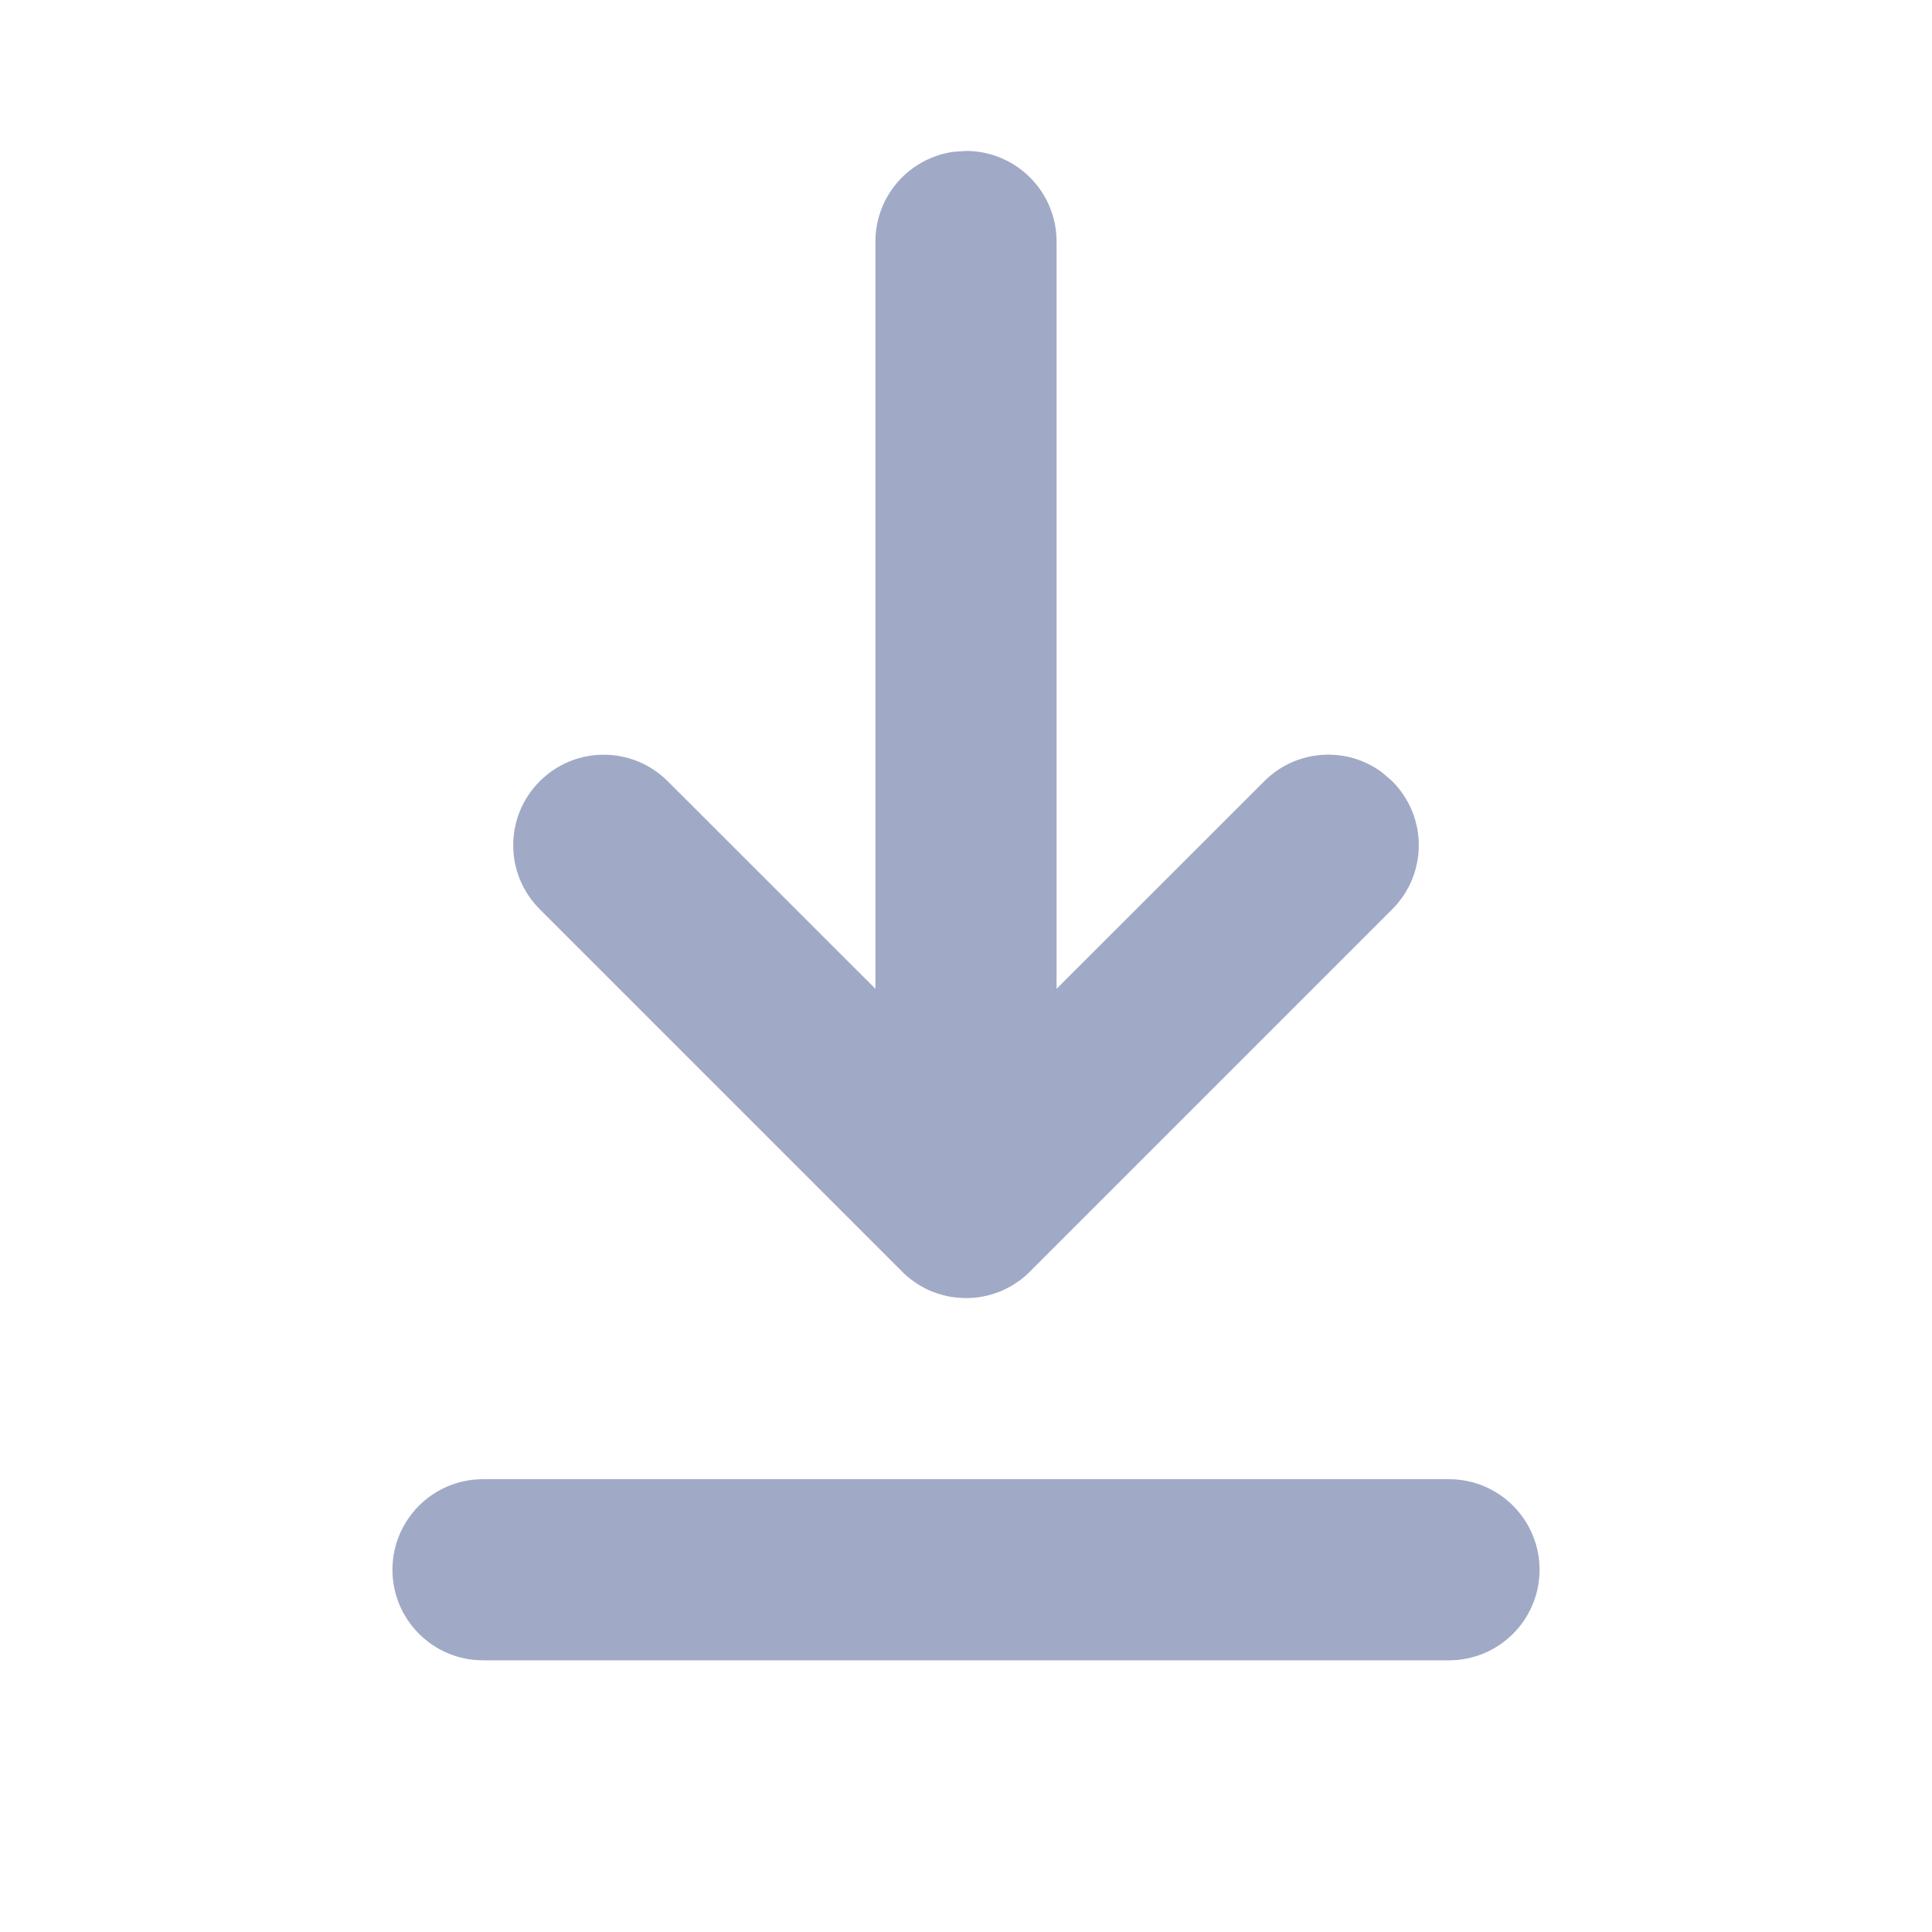 <svg width="16" height="16" viewBox="0 0 16 16" fill="none" xmlns="http://www.w3.org/2000/svg">
    <path d="M12 12.25C12.414 12.25 12.75 12.586 12.75 13C12.75 13.414 12.414 13.75 12 13.75H4C3.586 13.75 3.25 13.414 3.25 13C3.25 12.586 3.586 12.25 4 12.25H12ZM8 1.25C8.414 1.25 8.75 1.586 8.75 2V8.189L10.47 6.47C10.736 6.203 11.153 6.179 11.446 6.397L11.53 6.47C11.823 6.763 11.823 7.237 11.53 7.53L8.53 10.53C8.506 10.555 8.479 10.578 8.452 10.599C8.441 10.607 8.431 10.614 8.42 10.621C8.404 10.633 8.387 10.643 8.369 10.653C8.355 10.661 8.34 10.669 8.325 10.676C8.308 10.685 8.289 10.693 8.27 10.7C8.259 10.704 8.249 10.708 8.239 10.711C8.217 10.718 8.195 10.725 8.172 10.73C8.16 10.733 8.148 10.735 8.136 10.738C8.093 10.746 8.047 10.75 8 10.75L8.073 10.746C8.059 10.748 8.044 10.749 8.029 10.749L8 10.75C7.99 10.75 7.98 10.75 7.971 10.749C7.956 10.749 7.941 10.748 7.926 10.746C7.904 10.744 7.883 10.741 7.863 10.738C7.852 10.735 7.84 10.733 7.829 10.73C7.805 10.725 7.783 10.718 7.761 10.711C7.751 10.708 7.741 10.704 7.73 10.7C7.711 10.693 7.692 10.685 7.674 10.676C7.66 10.669 7.645 10.661 7.631 10.653C7.613 10.643 7.596 10.633 7.58 10.621C7.541 10.595 7.504 10.565 7.47 10.53L7.548 10.599C7.521 10.578 7.494 10.555 7.47 10.53L4.47 7.53C4.177 7.237 4.177 6.763 4.47 6.47C4.763 6.177 5.237 6.177 5.53 6.47L7.25 8.189V2C7.25 1.62 7.532 1.307 7.898 1.257L8 1.25Z" fill="#A0AAC6"/>
</svg>
